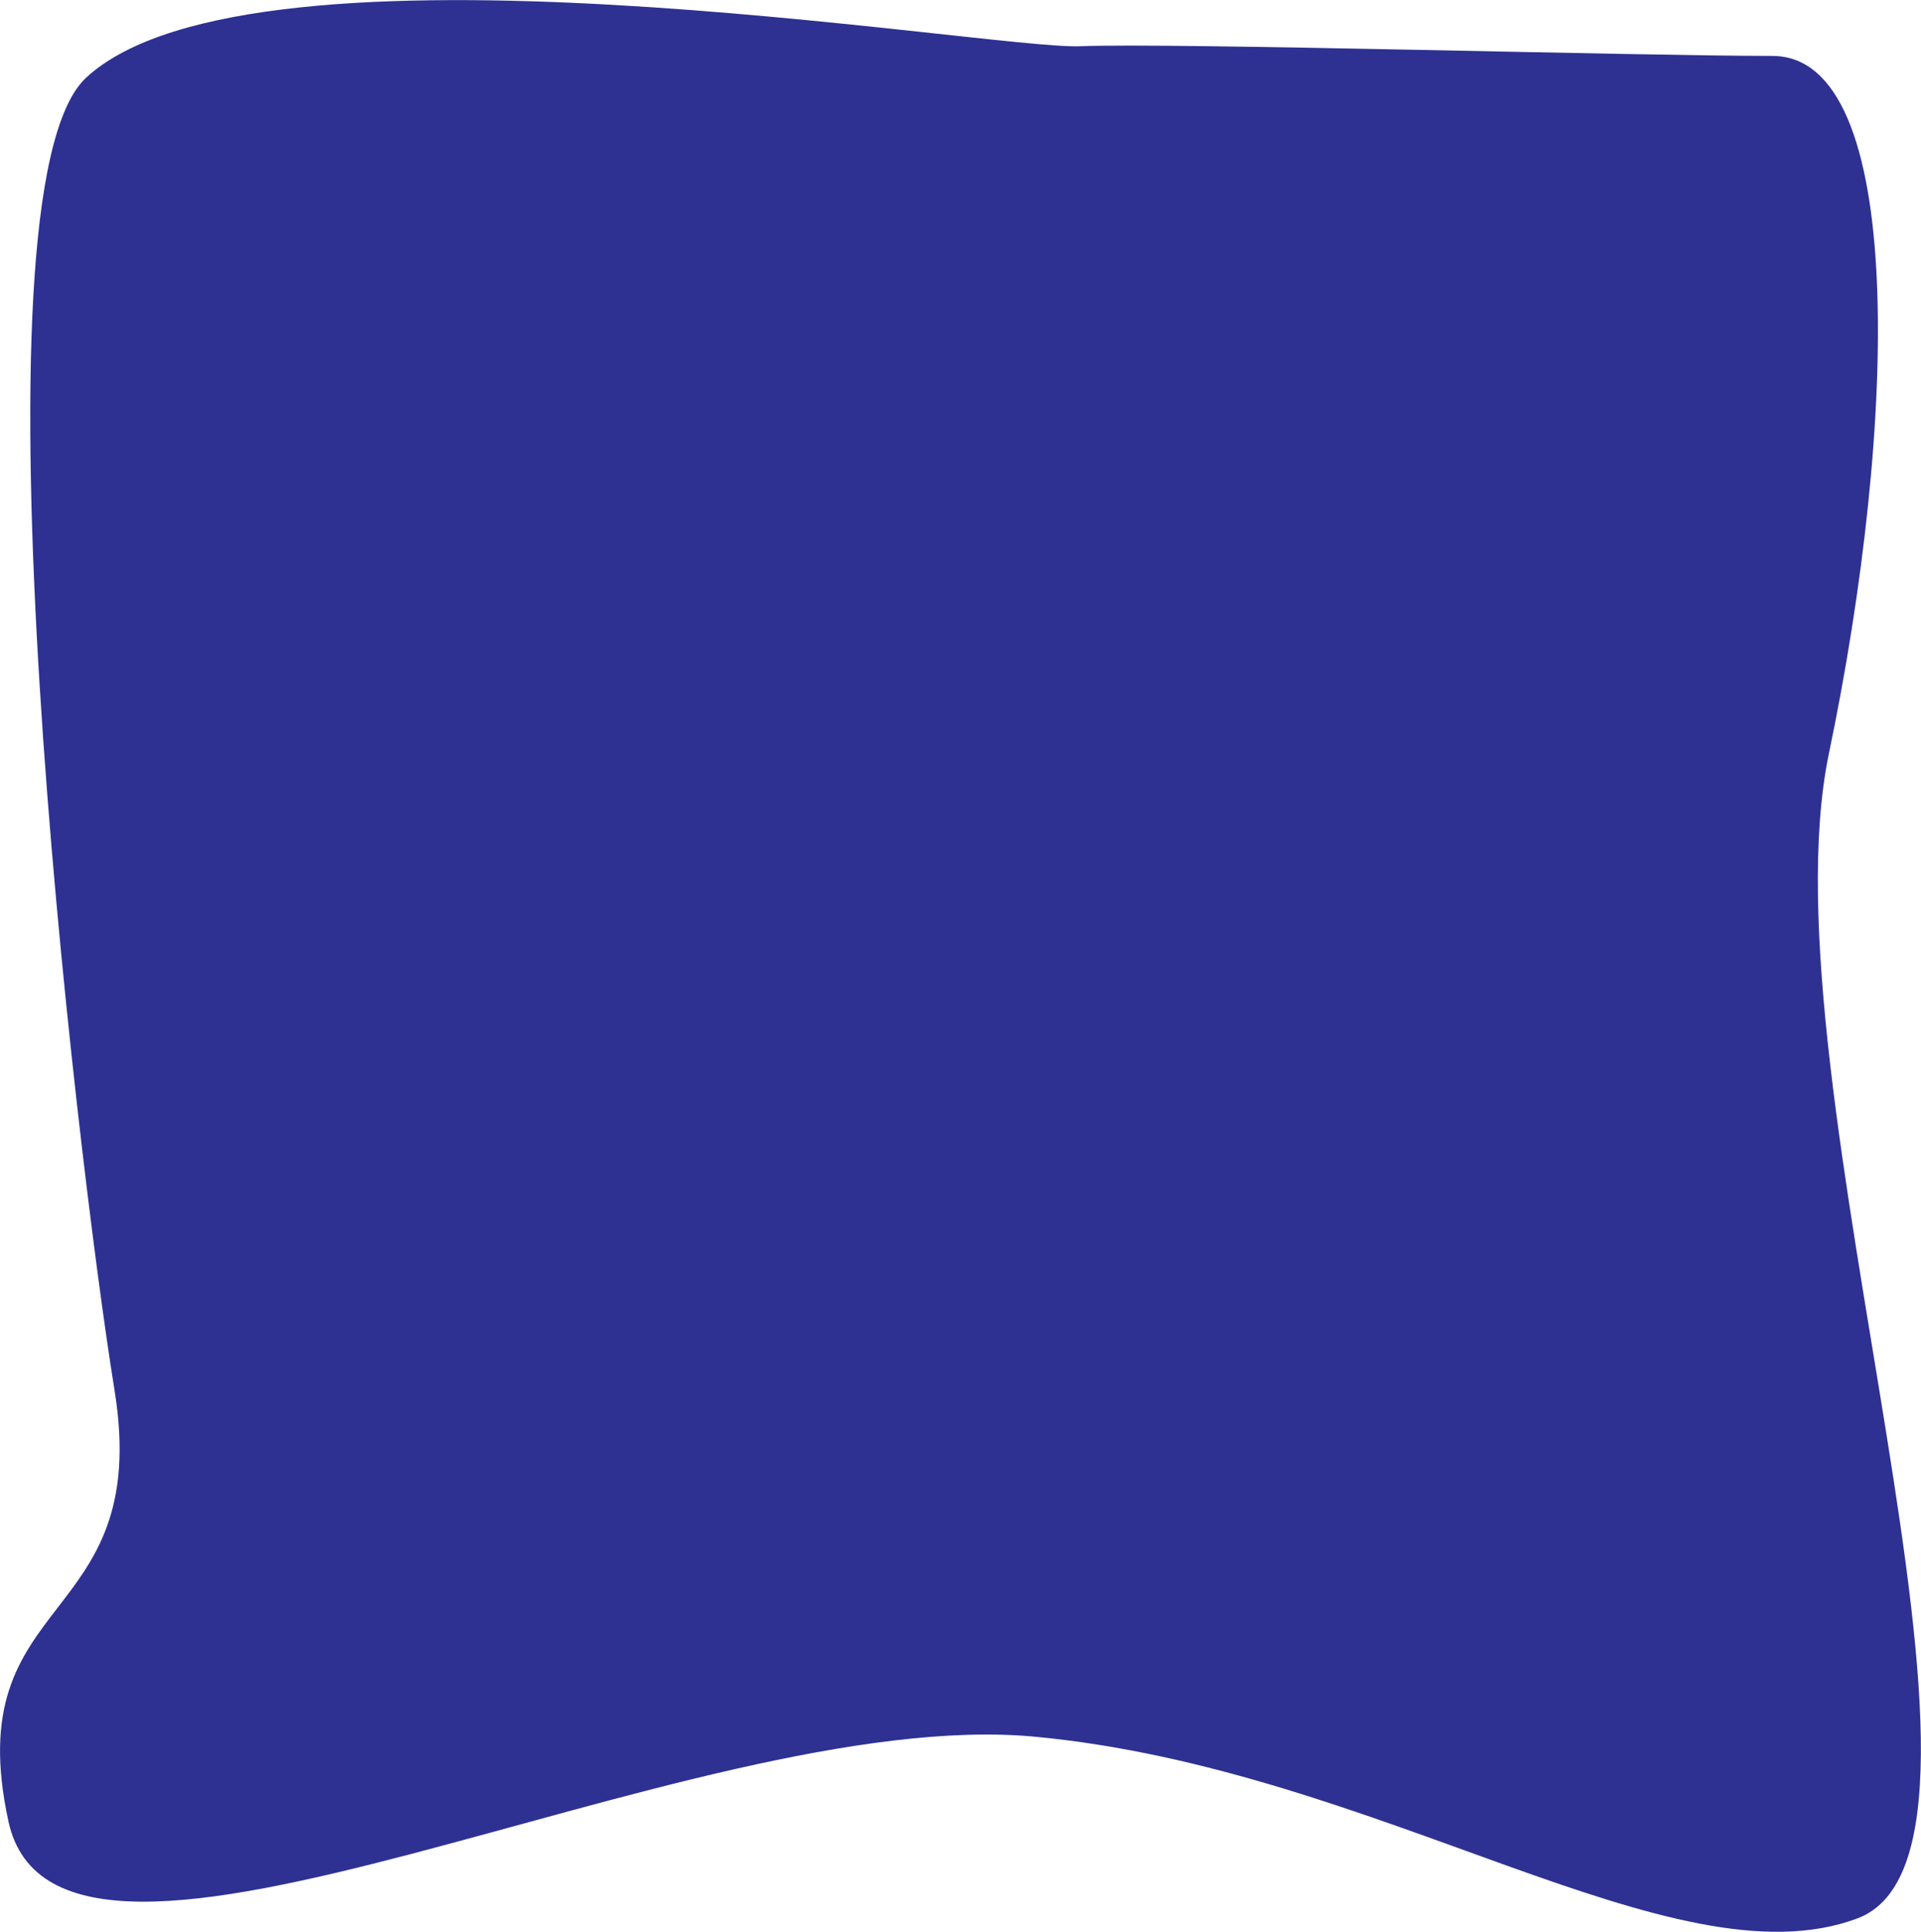 <svg id="Layer_1" data-name="Layer 1" xmlns="http://www.w3.org/2000/svg" viewBox="0 0 271.72 273.19"><defs><style>.cls-1{fill:#2e3192;}</style></defs><title>mask3</title><path class="cls-1" d="M21.16,27.64c-17.42,16.06-1.46,151.81,4,185.65s-22.16,28.16-15,61,96.27-16.59,145.17-12S245.59,297.72,271.66,288s-13.74-118.13-4-164.79,11-98.63-8-98.63-84.86-1.89-97.9-1.37S45.06,5.59,21.16,27.64Z" transform="translate(-8.96 -16.67)"/></svg>